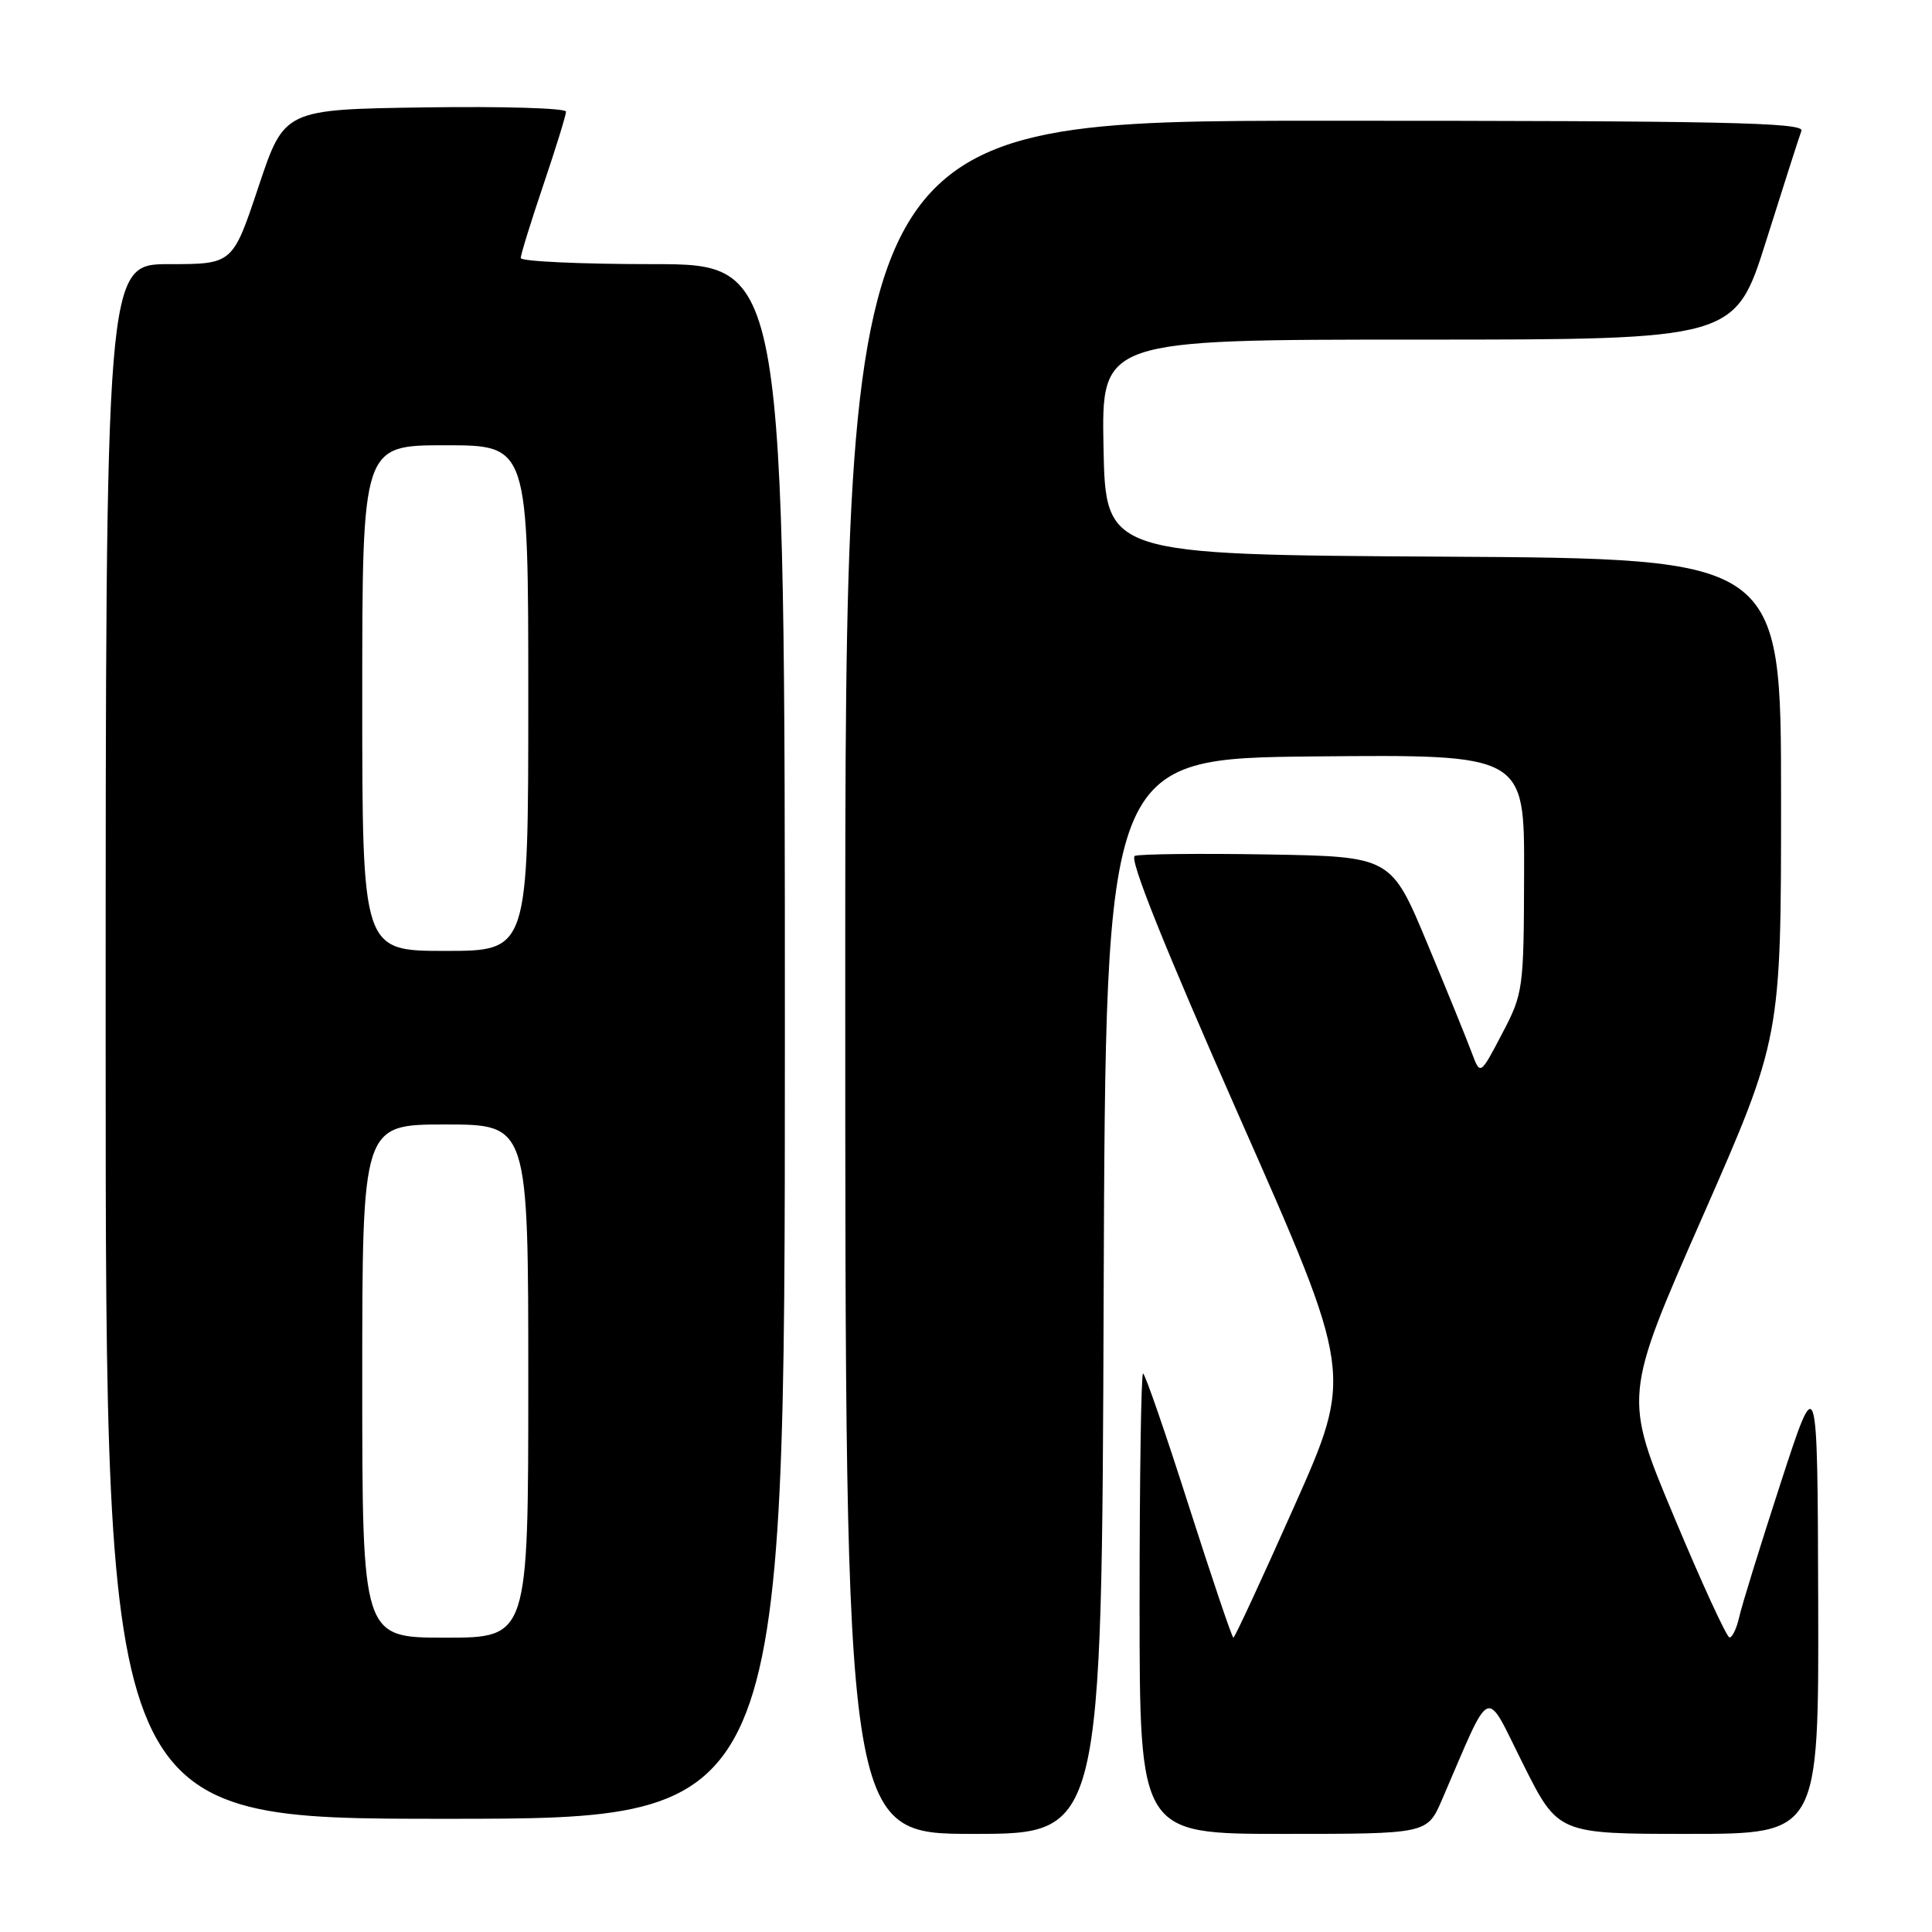 <?xml version="1.0" encoding="UTF-8" standalone="no"?>
<!DOCTYPE svg PUBLIC "-//W3C//DTD SVG 1.1//EN" "http://www.w3.org/Graphics/SVG/1.1/DTD/svg11.dtd" >
<svg xmlns="http://www.w3.org/2000/svg" xmlns:xlink="http://www.w3.org/1999/xlink" version="1.1" viewBox="0 0 256 256">
 <g >
 <path fill="currentColor"
d=" M 146.24 171.75 C 146.50 100.50 146.50 100.50 174.25 100.23 C 202.00 99.97 202.00 99.97 201.95 115.73 C 201.91 131.13 201.84 131.63 199.02 137.00 C 196.14 142.50 196.14 142.50 195.02 139.50 C 194.41 137.85 191.76 131.32 189.12 125.00 C 184.33 113.50 184.33 113.50 167.96 113.22 C 158.95 113.07 151.03 113.16 150.37 113.41 C 149.57 113.72 154.24 125.37 164.22 147.98 C 179.29 182.08 179.29 182.08 171.52 199.54 C 167.25 209.14 163.61 217.00 163.43 217.00 C 163.25 217.00 160.59 209.12 157.51 199.50 C 154.44 189.88 151.72 182.00 151.46 182.00 C 151.21 182.00 151.00 195.72 151.00 212.50 C 151.00 243.00 151.00 243.00 170.06 243.00 C 189.11 243.00 189.11 243.00 191.06 238.50 C 197.78 222.94 196.65 223.44 201.82 233.75 C 206.45 243.00 206.45 243.00 223.73 243.00 C 241.00 243.00 241.00 243.00 240.92 212.25 C 240.83 181.50 240.83 181.50 235.95 196.50 C 233.27 204.75 230.79 212.74 230.46 214.25 C 230.12 215.76 229.54 216.99 229.17 216.97 C 228.80 216.96 225.49 209.76 221.82 200.98 C 215.13 185.02 215.13 185.02 225.57 161.28 C 236.00 137.54 236.00 137.54 236.00 105.78 C 236.00 74.02 236.00 74.02 191.25 73.76 C 146.50 73.50 146.50 73.50 146.22 59.25 C 145.95 45.00 145.95 45.00 187.93 45.00 C 229.91 45.00 229.91 45.00 234.05 31.83 C 236.33 24.59 238.42 18.07 238.70 17.33 C 239.13 16.23 228.19 16.00 175.61 16.00 C 112.00 16.00 112.00 16.00 112.00 129.50 C 112.00 243.00 112.00 243.00 128.99 243.00 C 145.99 243.00 145.99 243.00 146.24 171.75 Z  M 104.00 138.00 C 104.00 35.00 104.00 35.00 86.50 35.00 C 76.88 35.00 69.00 34.63 69.00 34.19 C 69.00 33.74 70.35 29.38 72.00 24.50 C 73.65 19.62 75.00 15.25 75.00 14.79 C 75.00 14.33 66.60 14.08 56.33 14.23 C 37.67 14.50 37.67 14.50 34.25 24.75 C 30.83 35.00 30.83 35.00 22.42 35.00 C 14.00 35.00 14.00 35.00 14.00 138.00 C 14.00 241.00 14.00 241.00 59.00 241.00 C 104.00 241.00 104.00 241.00 104.00 138.00 Z  M 48.00 183.00 C 48.00 149.00 48.00 149.00 59.00 149.00 C 70.00 149.00 70.00 149.00 70.00 183.00 C 70.00 217.00 70.00 217.00 59.00 217.00 C 48.00 217.00 48.00 217.00 48.00 183.00 Z  M 48.00 92.50 C 48.00 59.00 48.00 59.00 59.00 59.00 C 70.00 59.00 70.00 59.00 70.00 92.50 C 70.00 126.00 70.00 126.00 59.00 126.00 C 48.00 126.00 48.00 126.00 48.00 92.50 Z "/>
</g>
</svg>